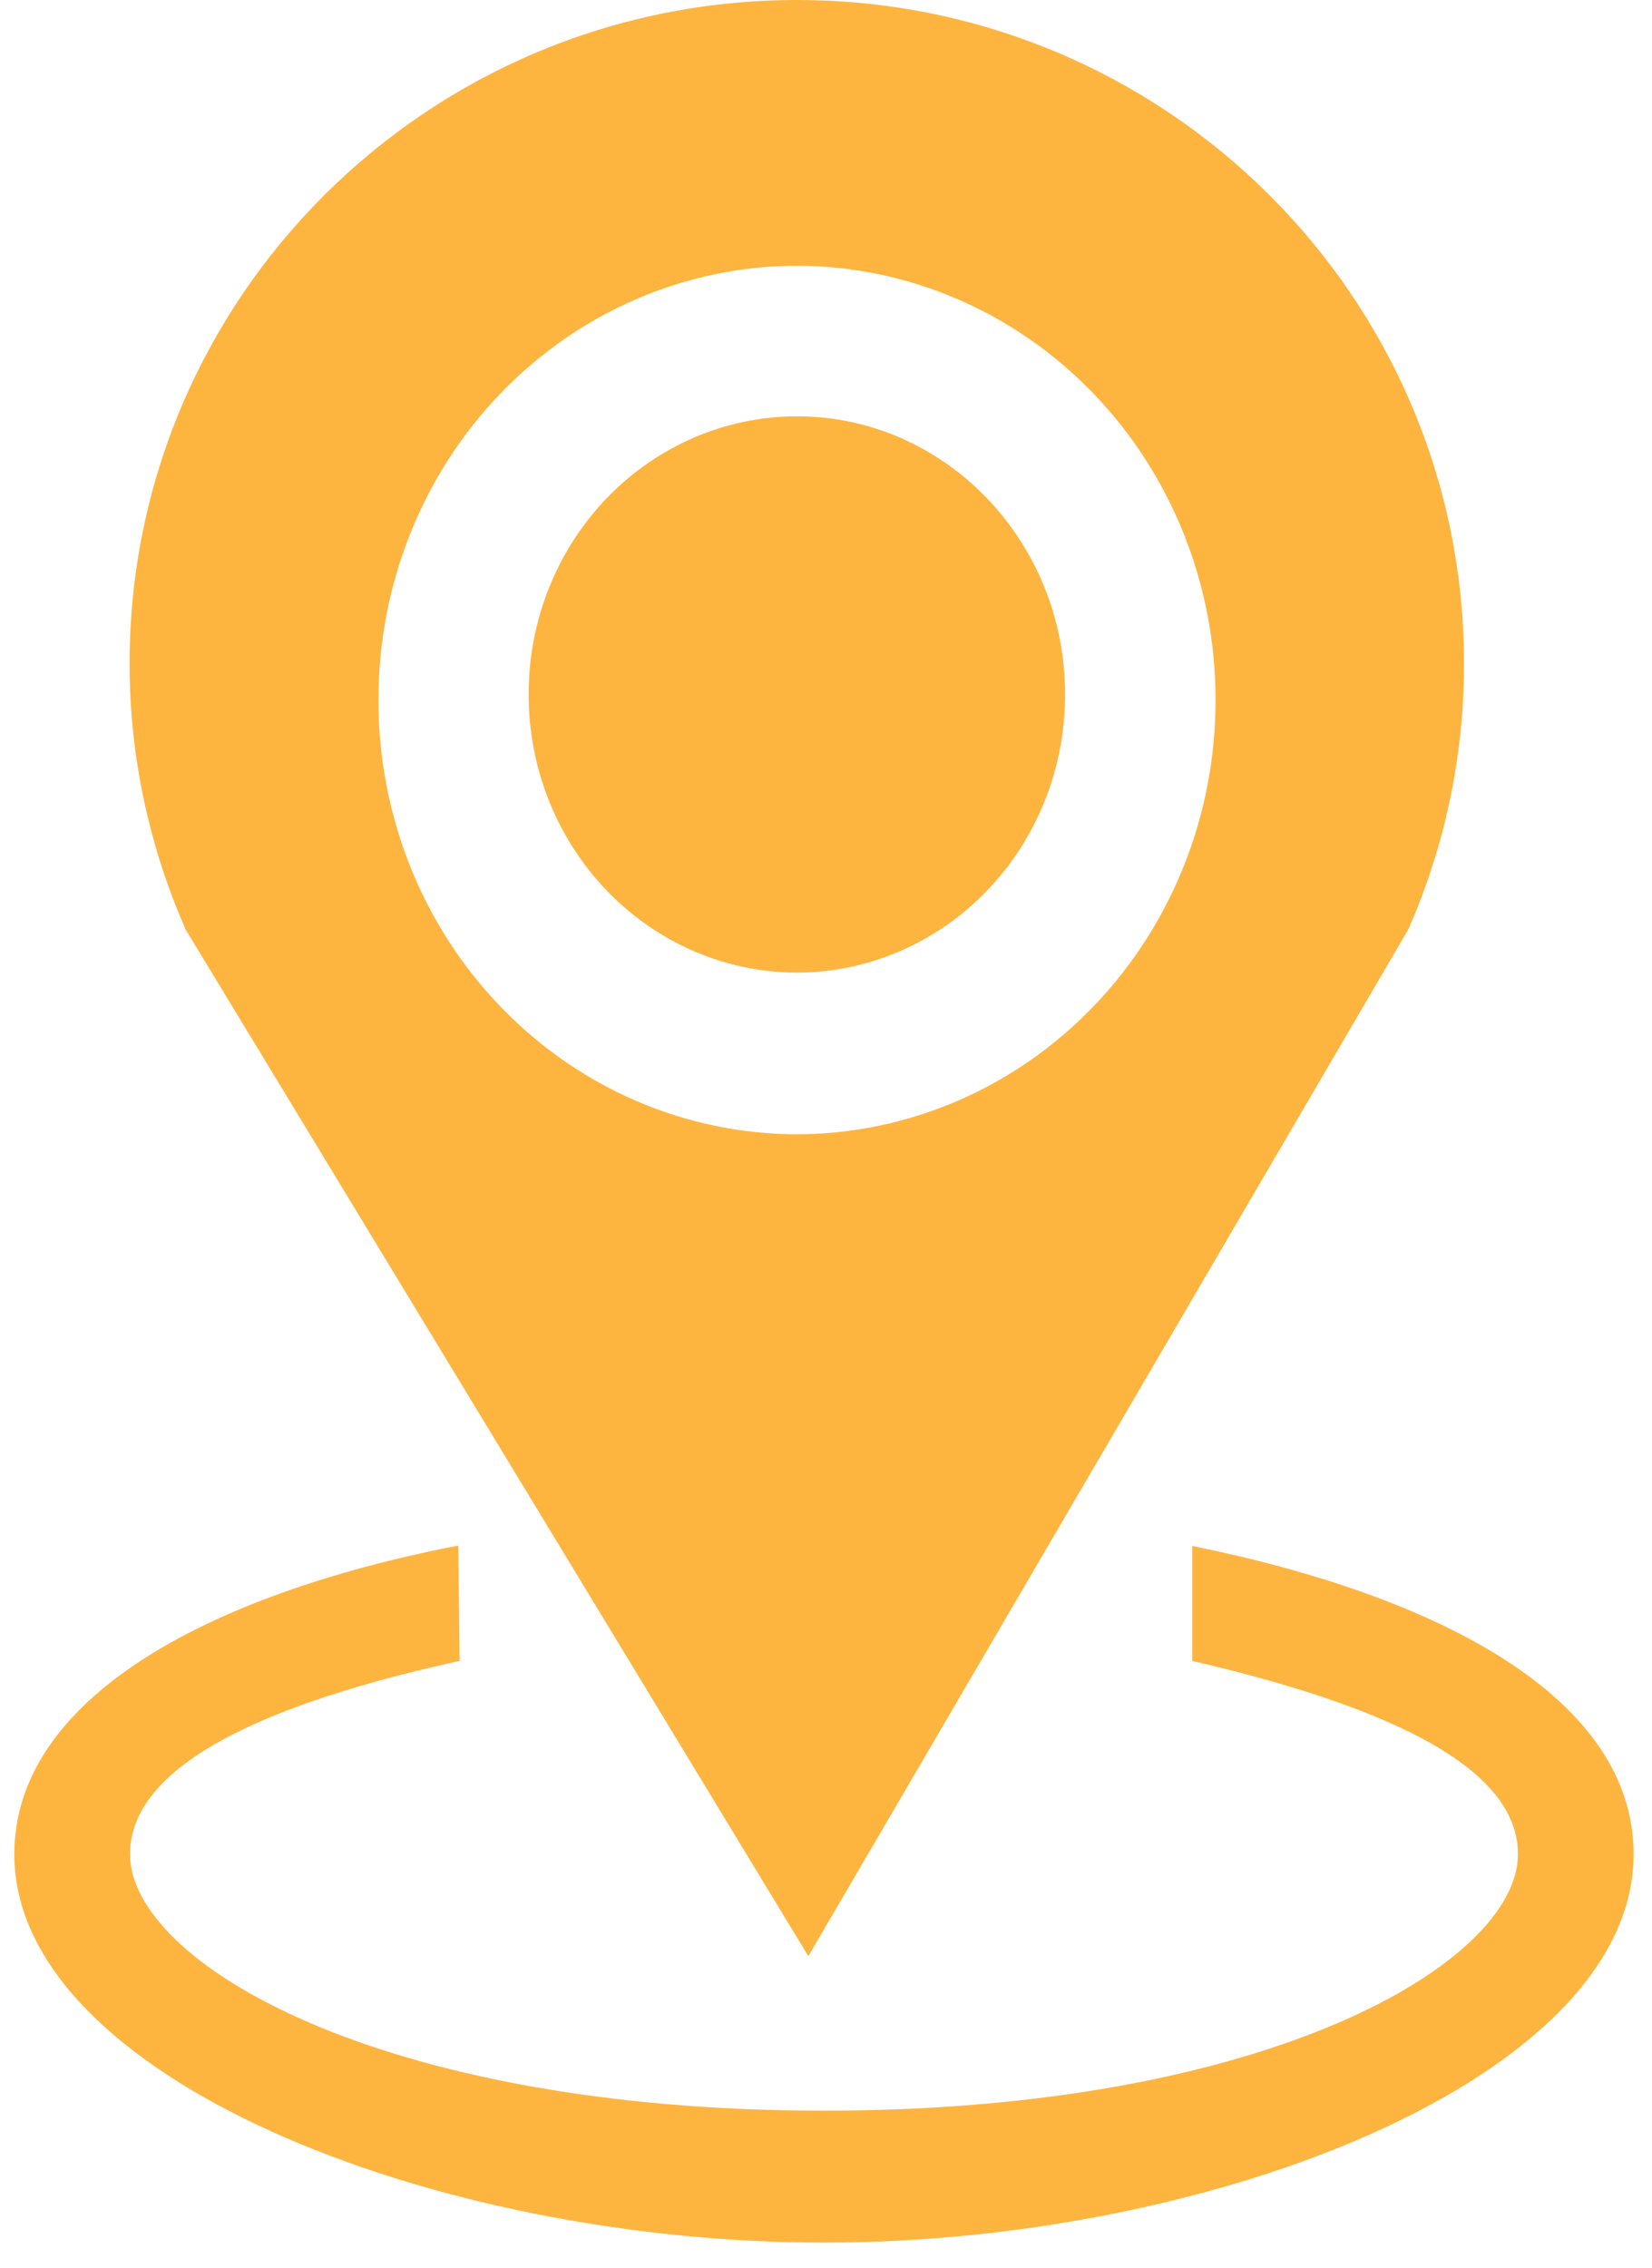 <svg width="51" height="70" viewBox="0 0 51 70" fill="none" xmlns="http://www.w3.org/2000/svg">
<path fill-rule="evenodd" clip-rule="evenodd" d="M24.602 0C13.225 0 4 9.169 4 20.48C4 23.4 4.628 26.178 5.734 28.692L24.954 60.37L43.471 28.692C44.61 26.114 45.199 23.313 45.197 20.48C45.197 9.169 35.98 0 24.602 0ZM24.602 35.005C22.902 35.002 21.219 34.653 19.649 33.978C18.08 33.303 16.654 32.314 15.455 31.069C14.255 29.824 13.304 28.347 12.657 26.723C12.01 25.098 11.68 23.357 11.684 21.6C11.681 19.844 12.012 18.104 12.66 16.48C13.307 14.856 14.258 13.38 15.457 12.135C16.657 10.891 18.082 9.903 19.651 9.228C21.22 8.552 22.903 8.203 24.602 8.2C28.035 8.208 31.325 9.624 33.748 12.136C36.171 14.649 37.529 18.053 37.525 21.6C37.531 25.148 36.172 28.553 33.749 31.067C31.326 33.581 28.036 34.997 24.602 35.005ZM32.881 21.427C32.883 22.553 32.671 23.669 32.256 24.71C31.841 25.751 31.231 26.697 30.462 27.495C29.693 28.293 28.779 28.926 27.773 29.358C26.767 29.791 25.688 30.015 24.598 30.016C22.398 30.011 20.291 29.103 18.739 27.492C17.186 25.882 16.316 23.7 16.32 21.427C16.318 20.302 16.531 19.188 16.946 18.148C17.361 17.108 17.97 16.162 18.739 15.365C19.508 14.569 20.421 13.936 21.426 13.504C22.432 13.072 23.509 12.848 24.598 12.847C29.171 12.847 32.881 16.694 32.881 21.427Z" fill="#FCA311" fill-opacity="0.8"/>
<path fill-rule="evenodd" clip-rule="evenodd" d="M14.19 51.257C7 52.832 4.014 54.9 4.014 57.224C4.014 60.551 11.682 65.137 25.438 65.137C39.194 65.137 46.861 60.551 46.861 57.224C46.861 54.909 43.896 52.901 36.807 51.257V47.709C44.616 49.292 50.433 52.473 50.433 57.224C50.433 64.077 37.552 69.209 25.438 69.209C13.323 69.209 0.442 64.077 0.442 57.224C0.442 52.464 6.296 49.223 14.148 47.696L14.19 51.257Z" fill="#FCA311" fill-opacity="0.8"/>
</svg>
